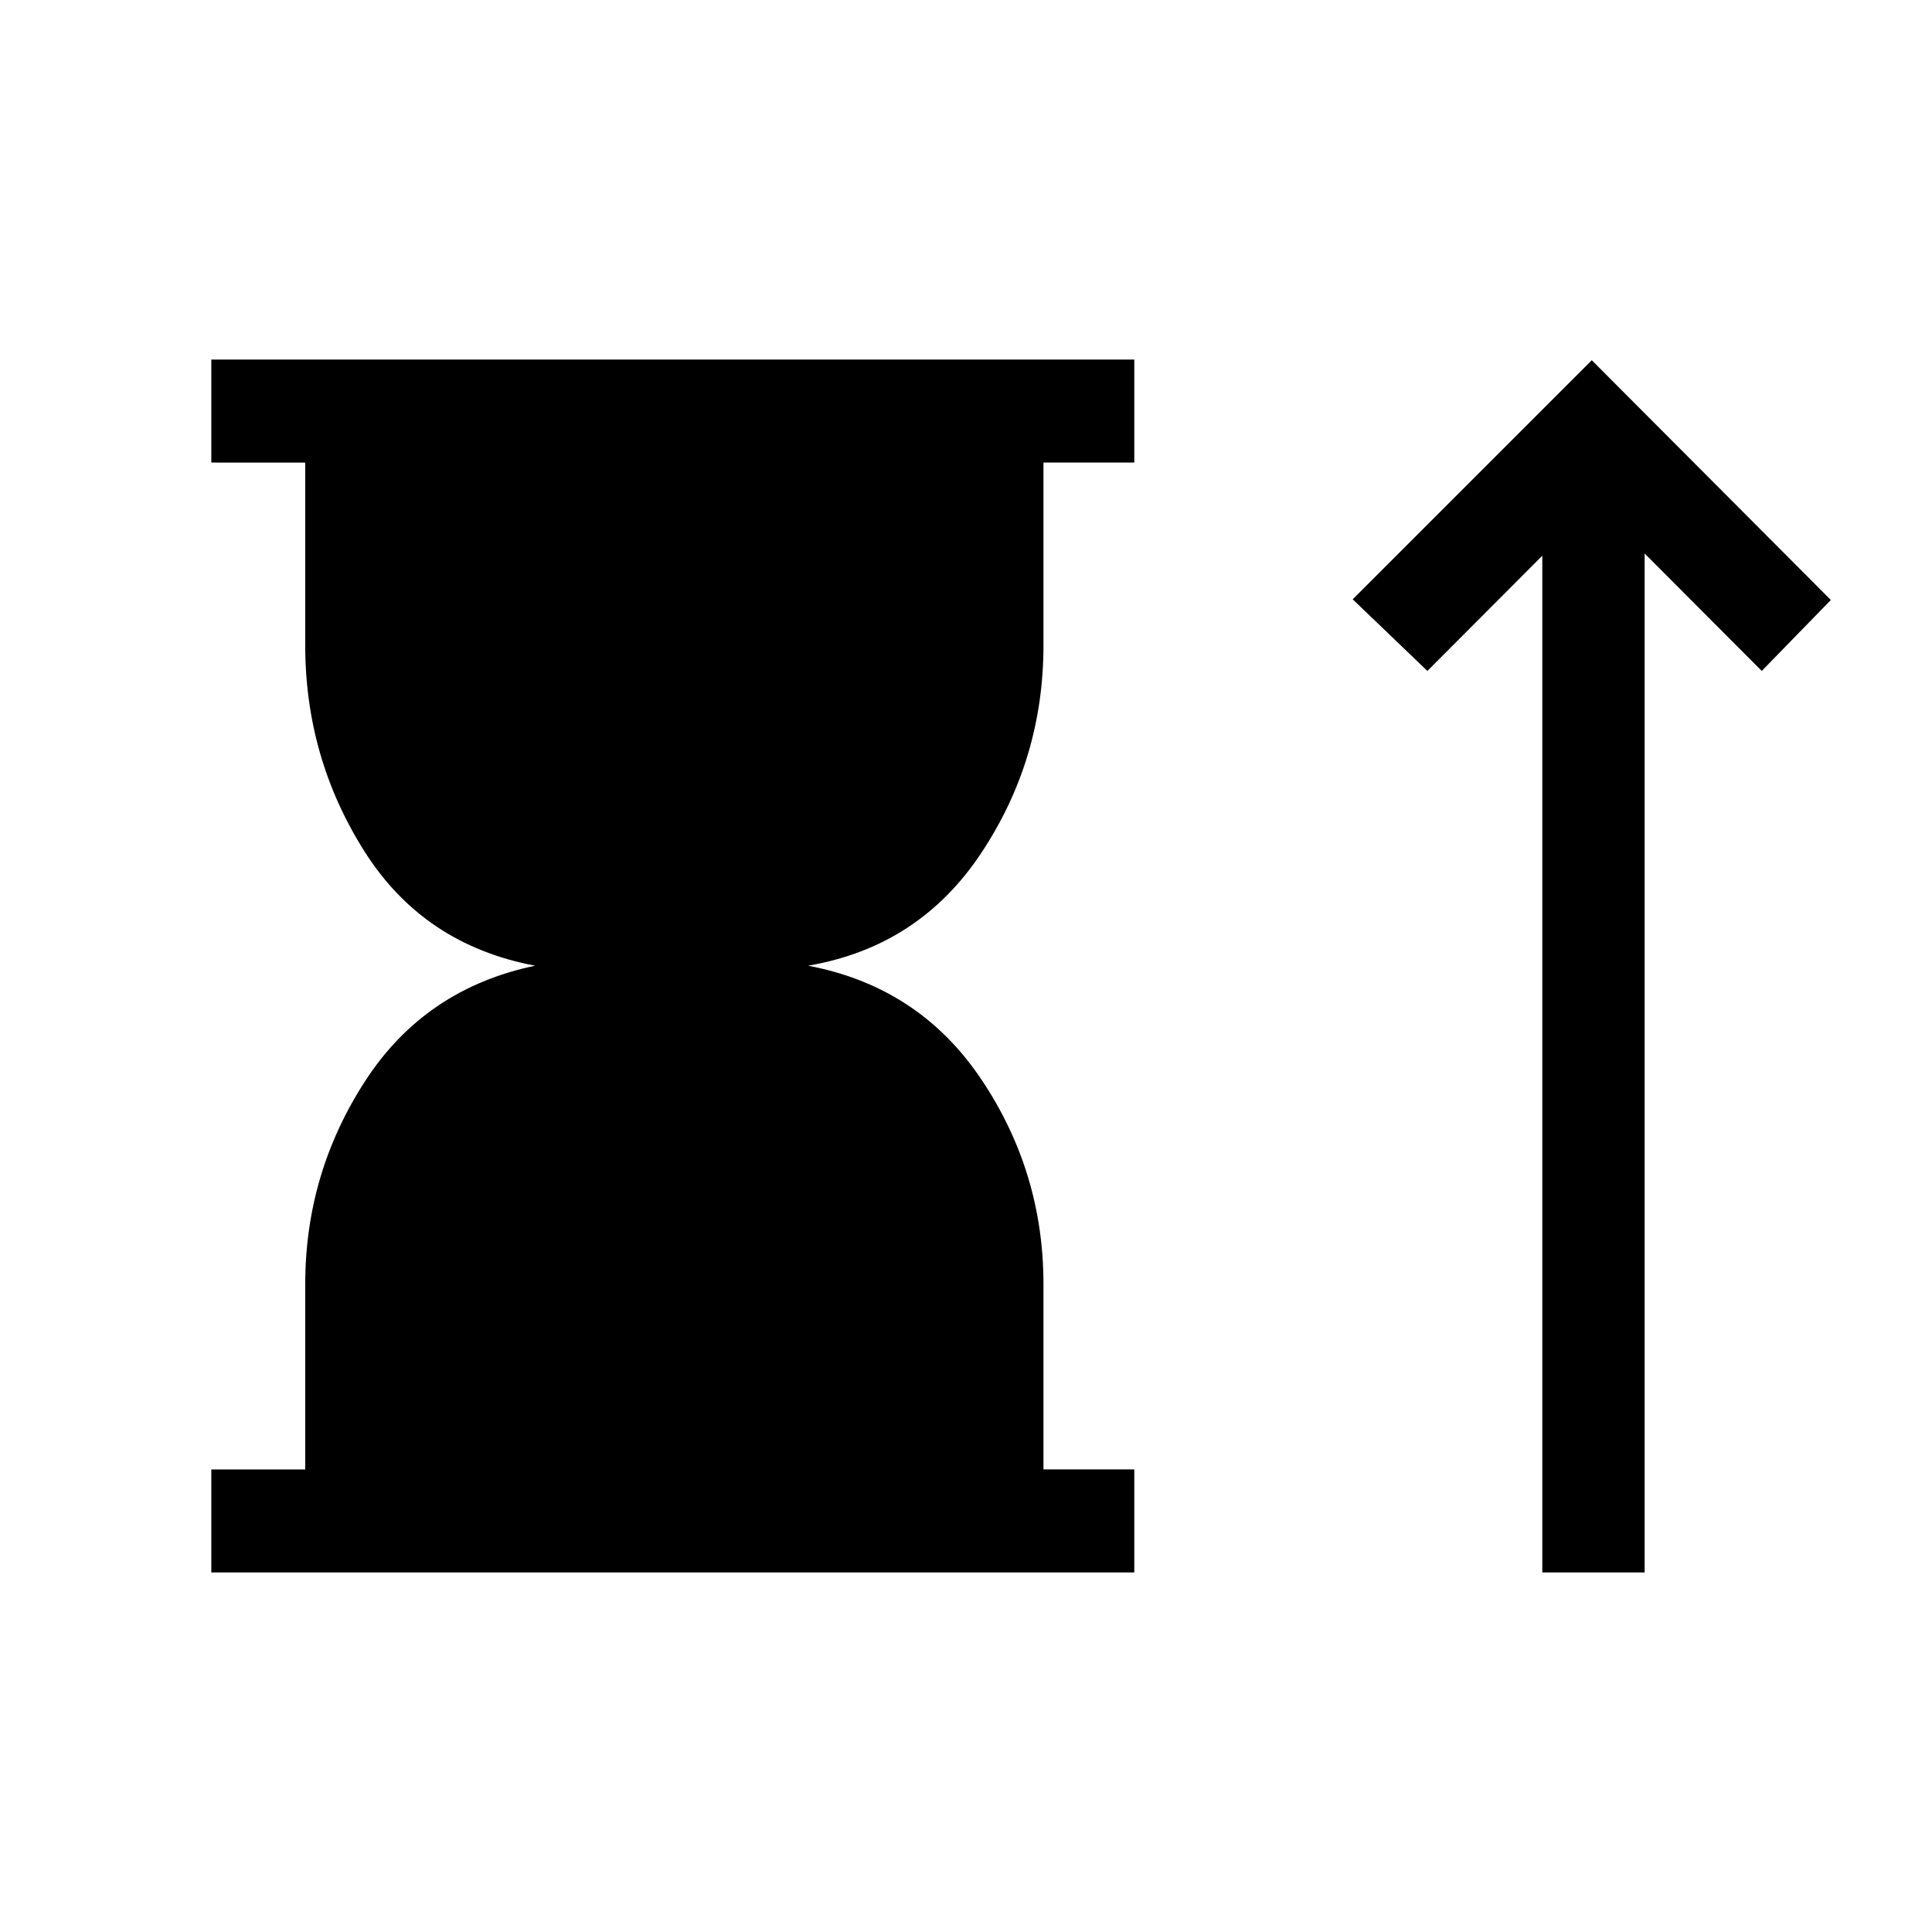 <svg xmlns="http://www.w3.org/2000/svg" height="40" viewBox="0 -960 960 960" width="40"><path d="M105-178.67v-51.18h46.67v-92.07q0-55 29.77-100.91t84.48-57.32q-55.48-10.41-84.87-56.89-29.38-46.47-29.38-102.24v-90.87H105v-51.18h458.62v51.18h-45.13v90.87q0 56.54-30.91 103.13-30.91 46.59-86.07 56 55.16 10.41 86.07 56.43 30.91 46.03 30.91 101.8v92.07h45.13v51.18H105Zm661.36 0v-505.2l-57.1 57.25-37.11-35.59L790.95-781l118.79 119.13-34.33 35.25-58.2-58.35v506.3h-50.85Z"/></svg>